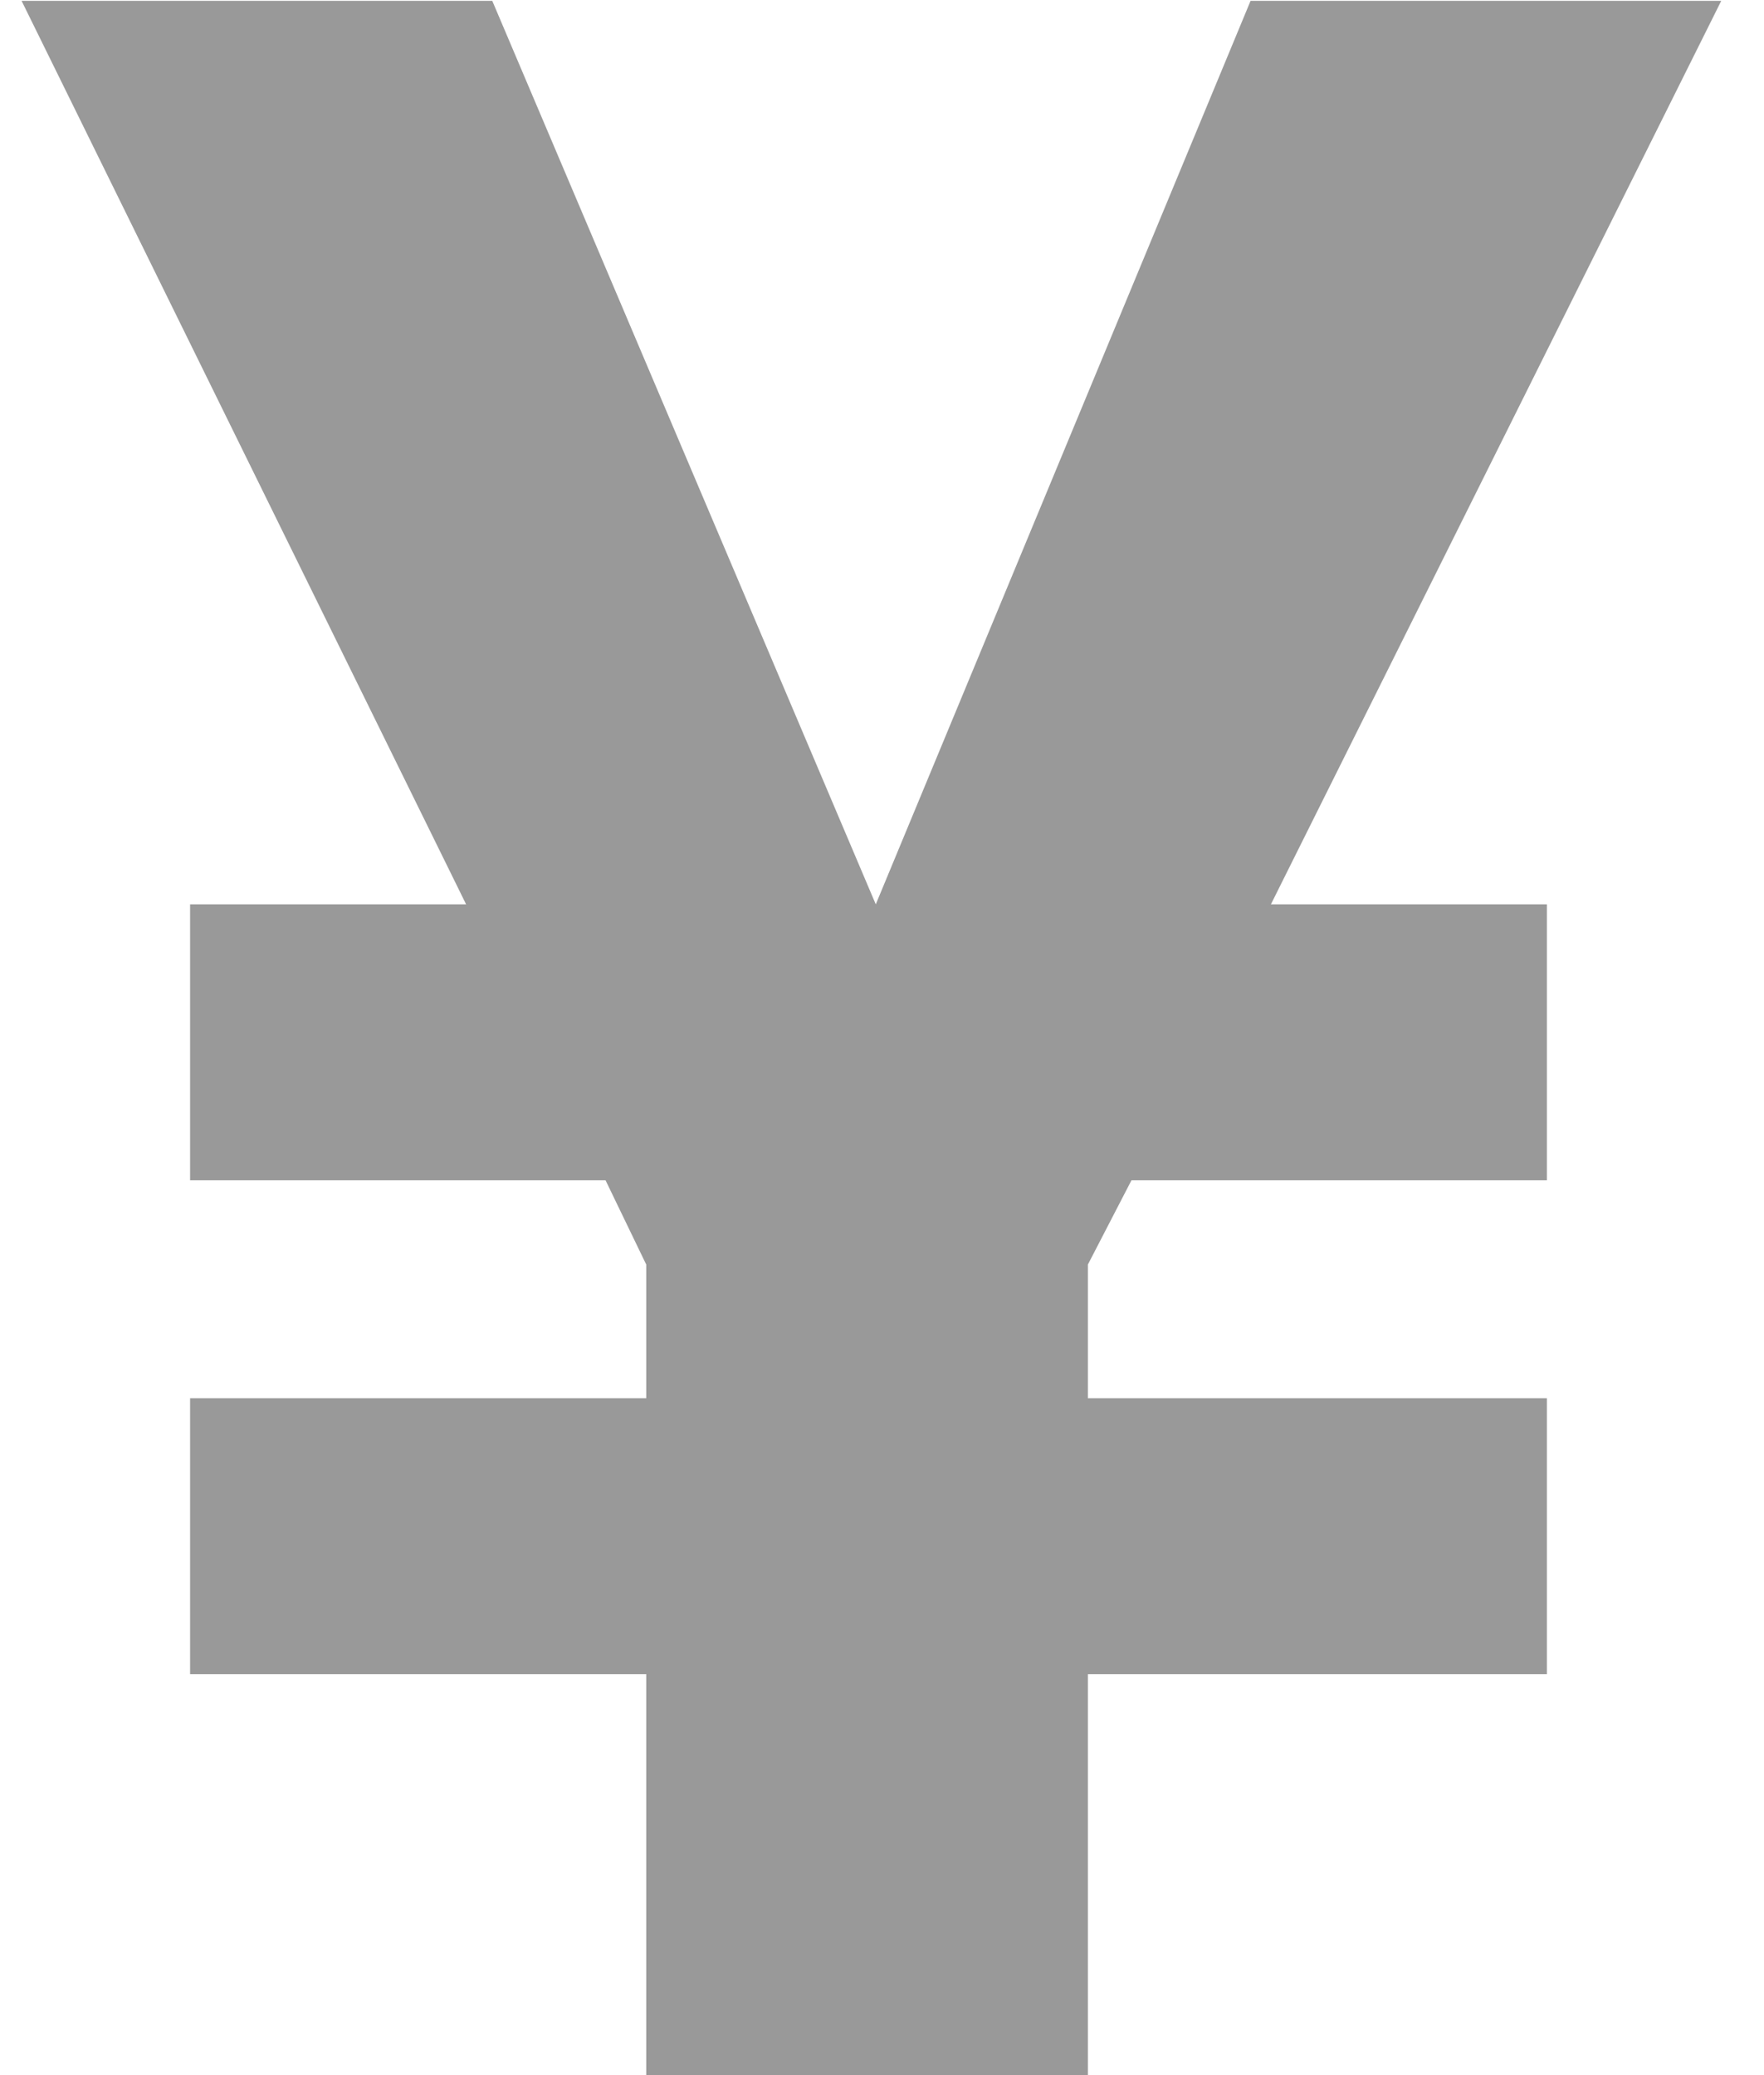 <?xml version="1.0" encoding="UTF-8"?>
<svg width="17px" height="20px" viewBox="0 0 17 20" version="1.1" xmlns="http://www.w3.org/2000/svg" xmlns:xlink="http://www.w3.org/1999/xlink">
    <!-- Generator: Sketch 52.1 (67048) - http://www.bohemiancoding.com/sketch -->
    <title>¥</title>
    <desc>Created with Sketch.</desc>
    <g id="Page-1" stroke="none" stroke-width="1" fill="none" fill-rule="evenodd">
        <g id="1_1_Latest-Orders" transform="translate(-51, -448)" fill="#999999">
            <g id="Group-6-+-Group-2-+-Group-2-Copy-+-Group-2-Copy-2-Mask" transform="translate(24, 72)">
                <g id="Group-2-Copy" transform="translate(6, 235)">
                    <g id="Group" transform="translate(12, 133)">
                        <polygon id="¥" points="15.228 28 15.228 24.136 10.832 24.136 10.832 21.476 15.228 21.476 15.228 20.188 14.836 19.376 10.832 19.376 10.832 16.716 13.492 16.716 9.208 8.008 13.744 8.008 17.44 16.716 21.052 8.008 25.588 8.008 21.248 16.716 23.908 16.716 23.908 19.376 19.904 19.376 19.484 20.188 19.484 21.476 23.908 21.476 23.908 24.136 19.484 24.136 19.484 28"></polygon>
                    </g>
                </g>
            </g>
        </g>
    </g>
</svg>
